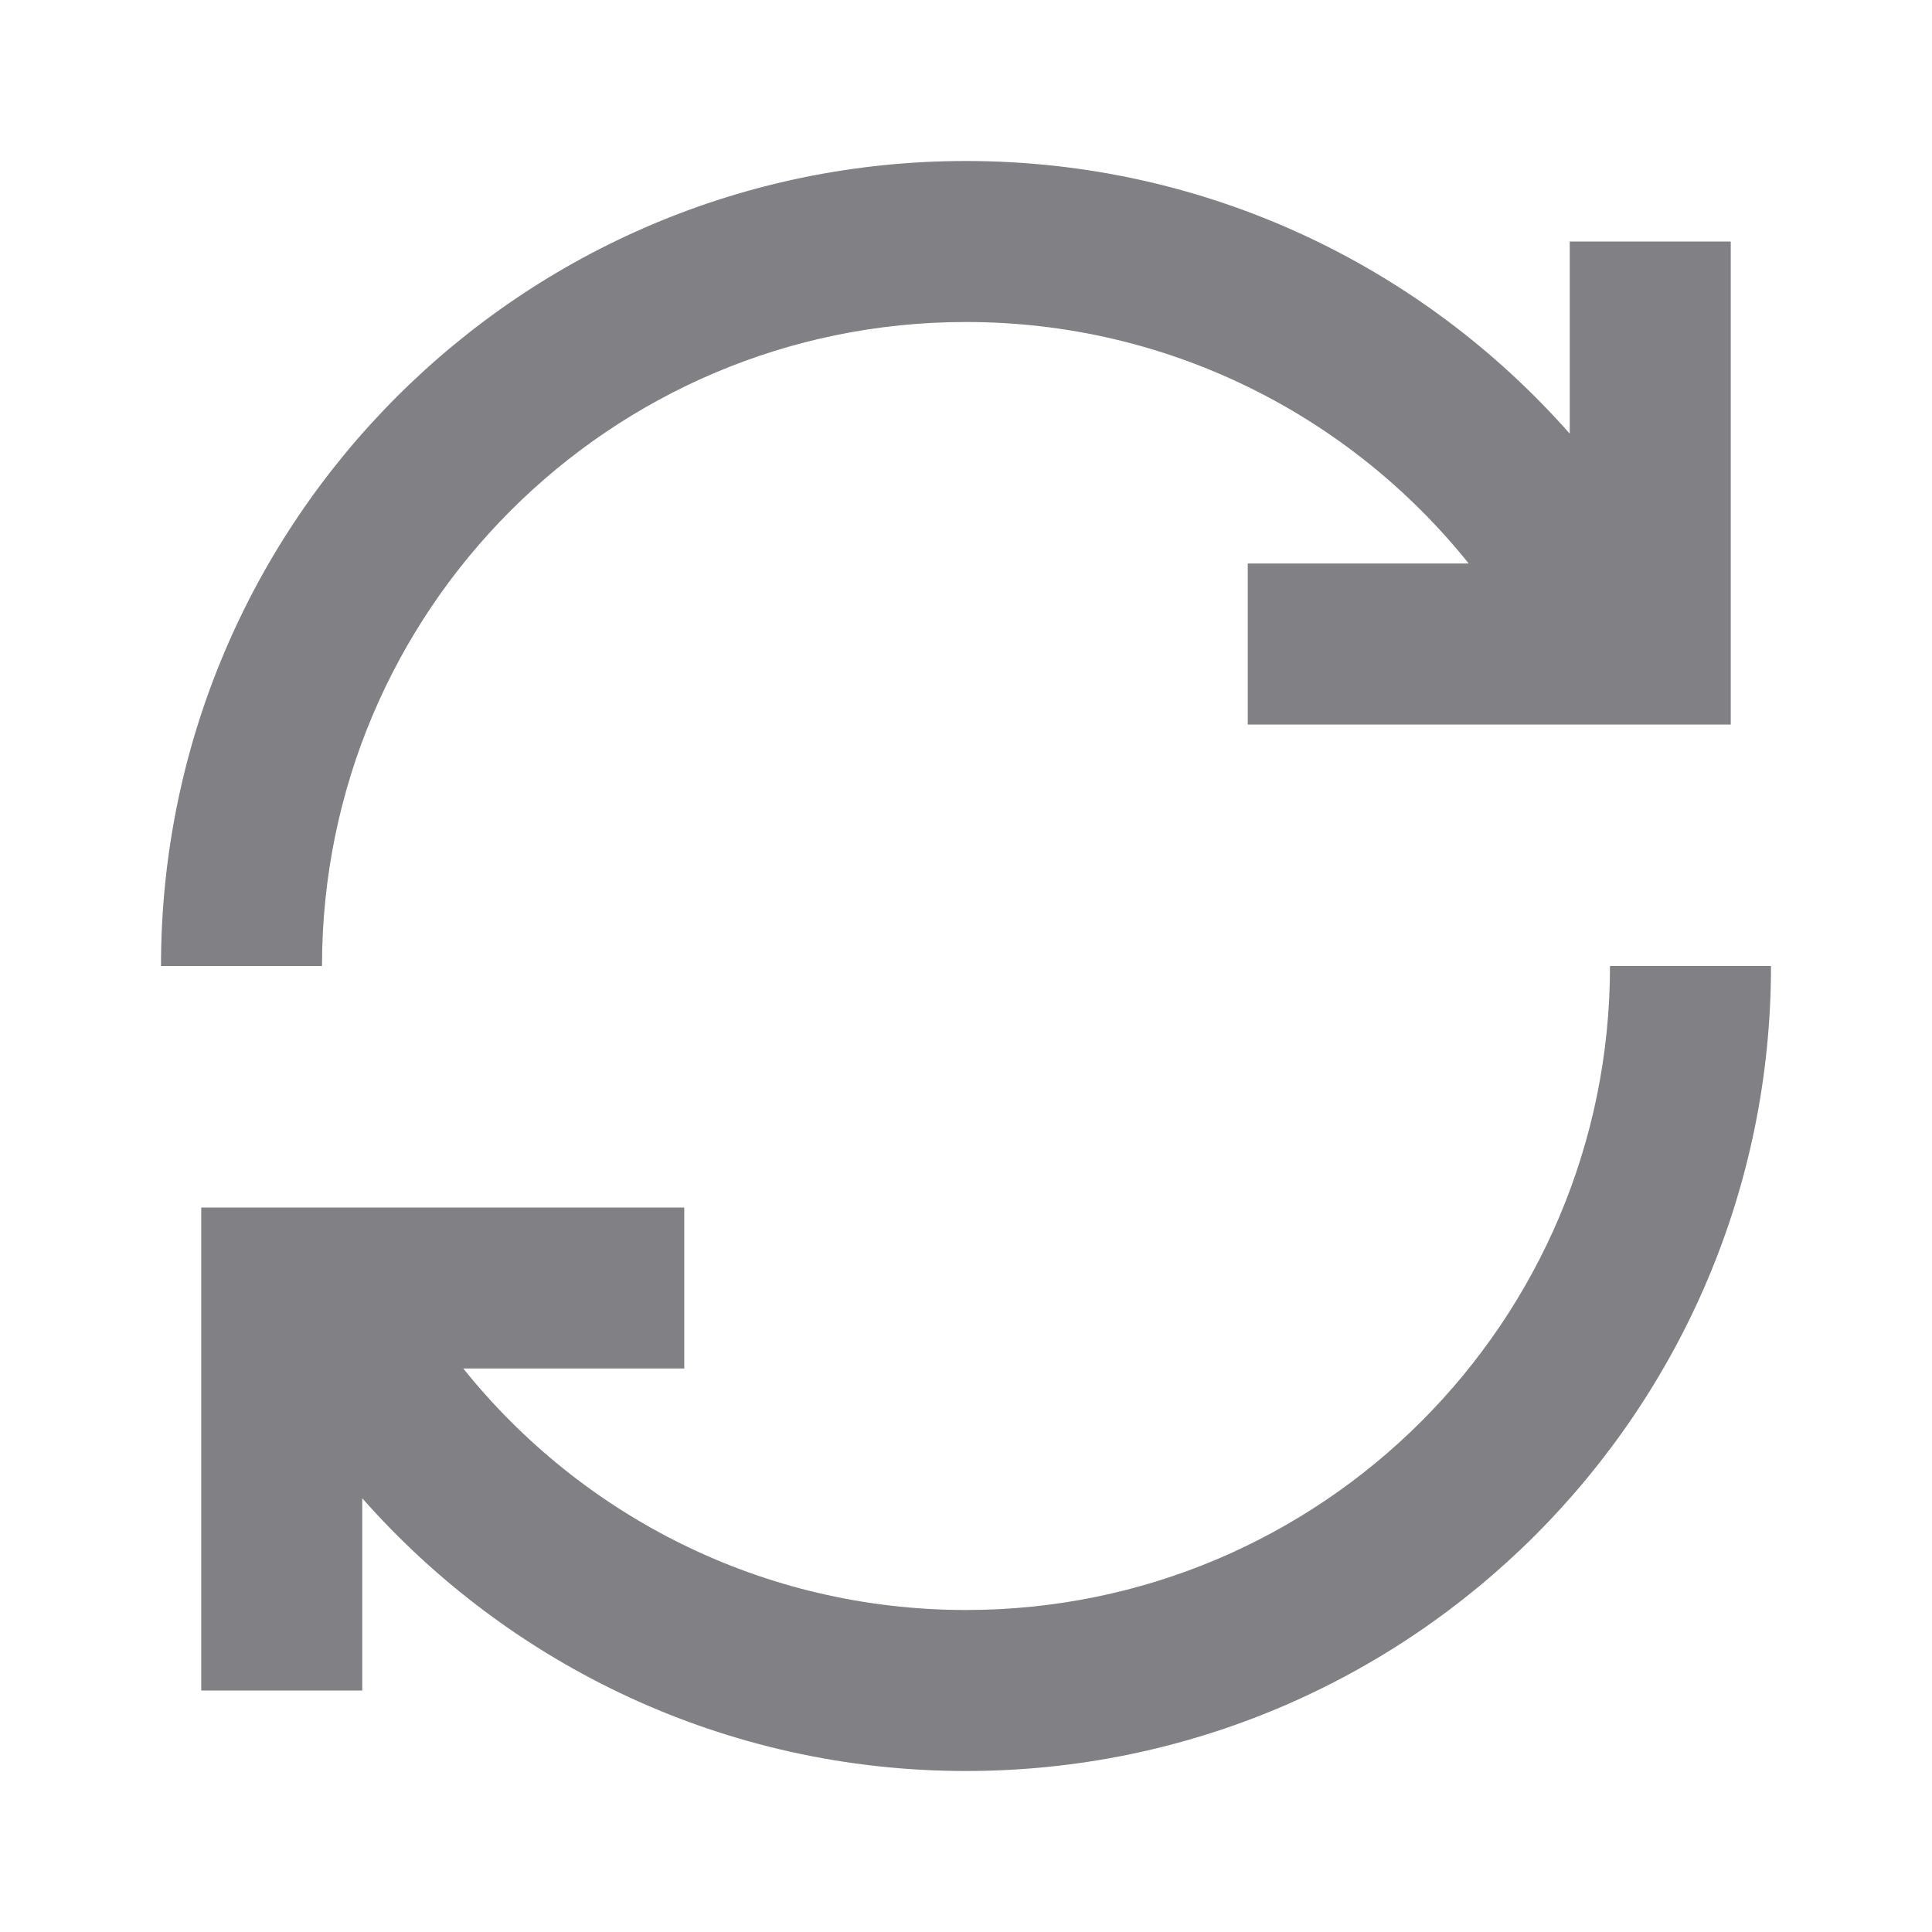 <svg width="24" height="24" viewBox="0 0 24 24" fill="none" xmlns="http://www.w3.org/2000/svg">
<path d="M22 12C22 17.523 17.523 22 12 22C9.012 22 6.332 20.688 4.5 18.612V21H2.5V15H8.5V17H5.755C7.222 18.83 9.475 20 12 20C16.418 20 20 16.418 20 12H22ZM12 2C14.988 2 17.668 3.311 19.5 5.387V3H21.5V9H15.5V7H18.245C16.778 5.17 14.525 4 12 4C7.582 4 4 7.582 4 12H2C2 6.477 6.477 2 12 2Z" fill="#808085"/>
</svg>
